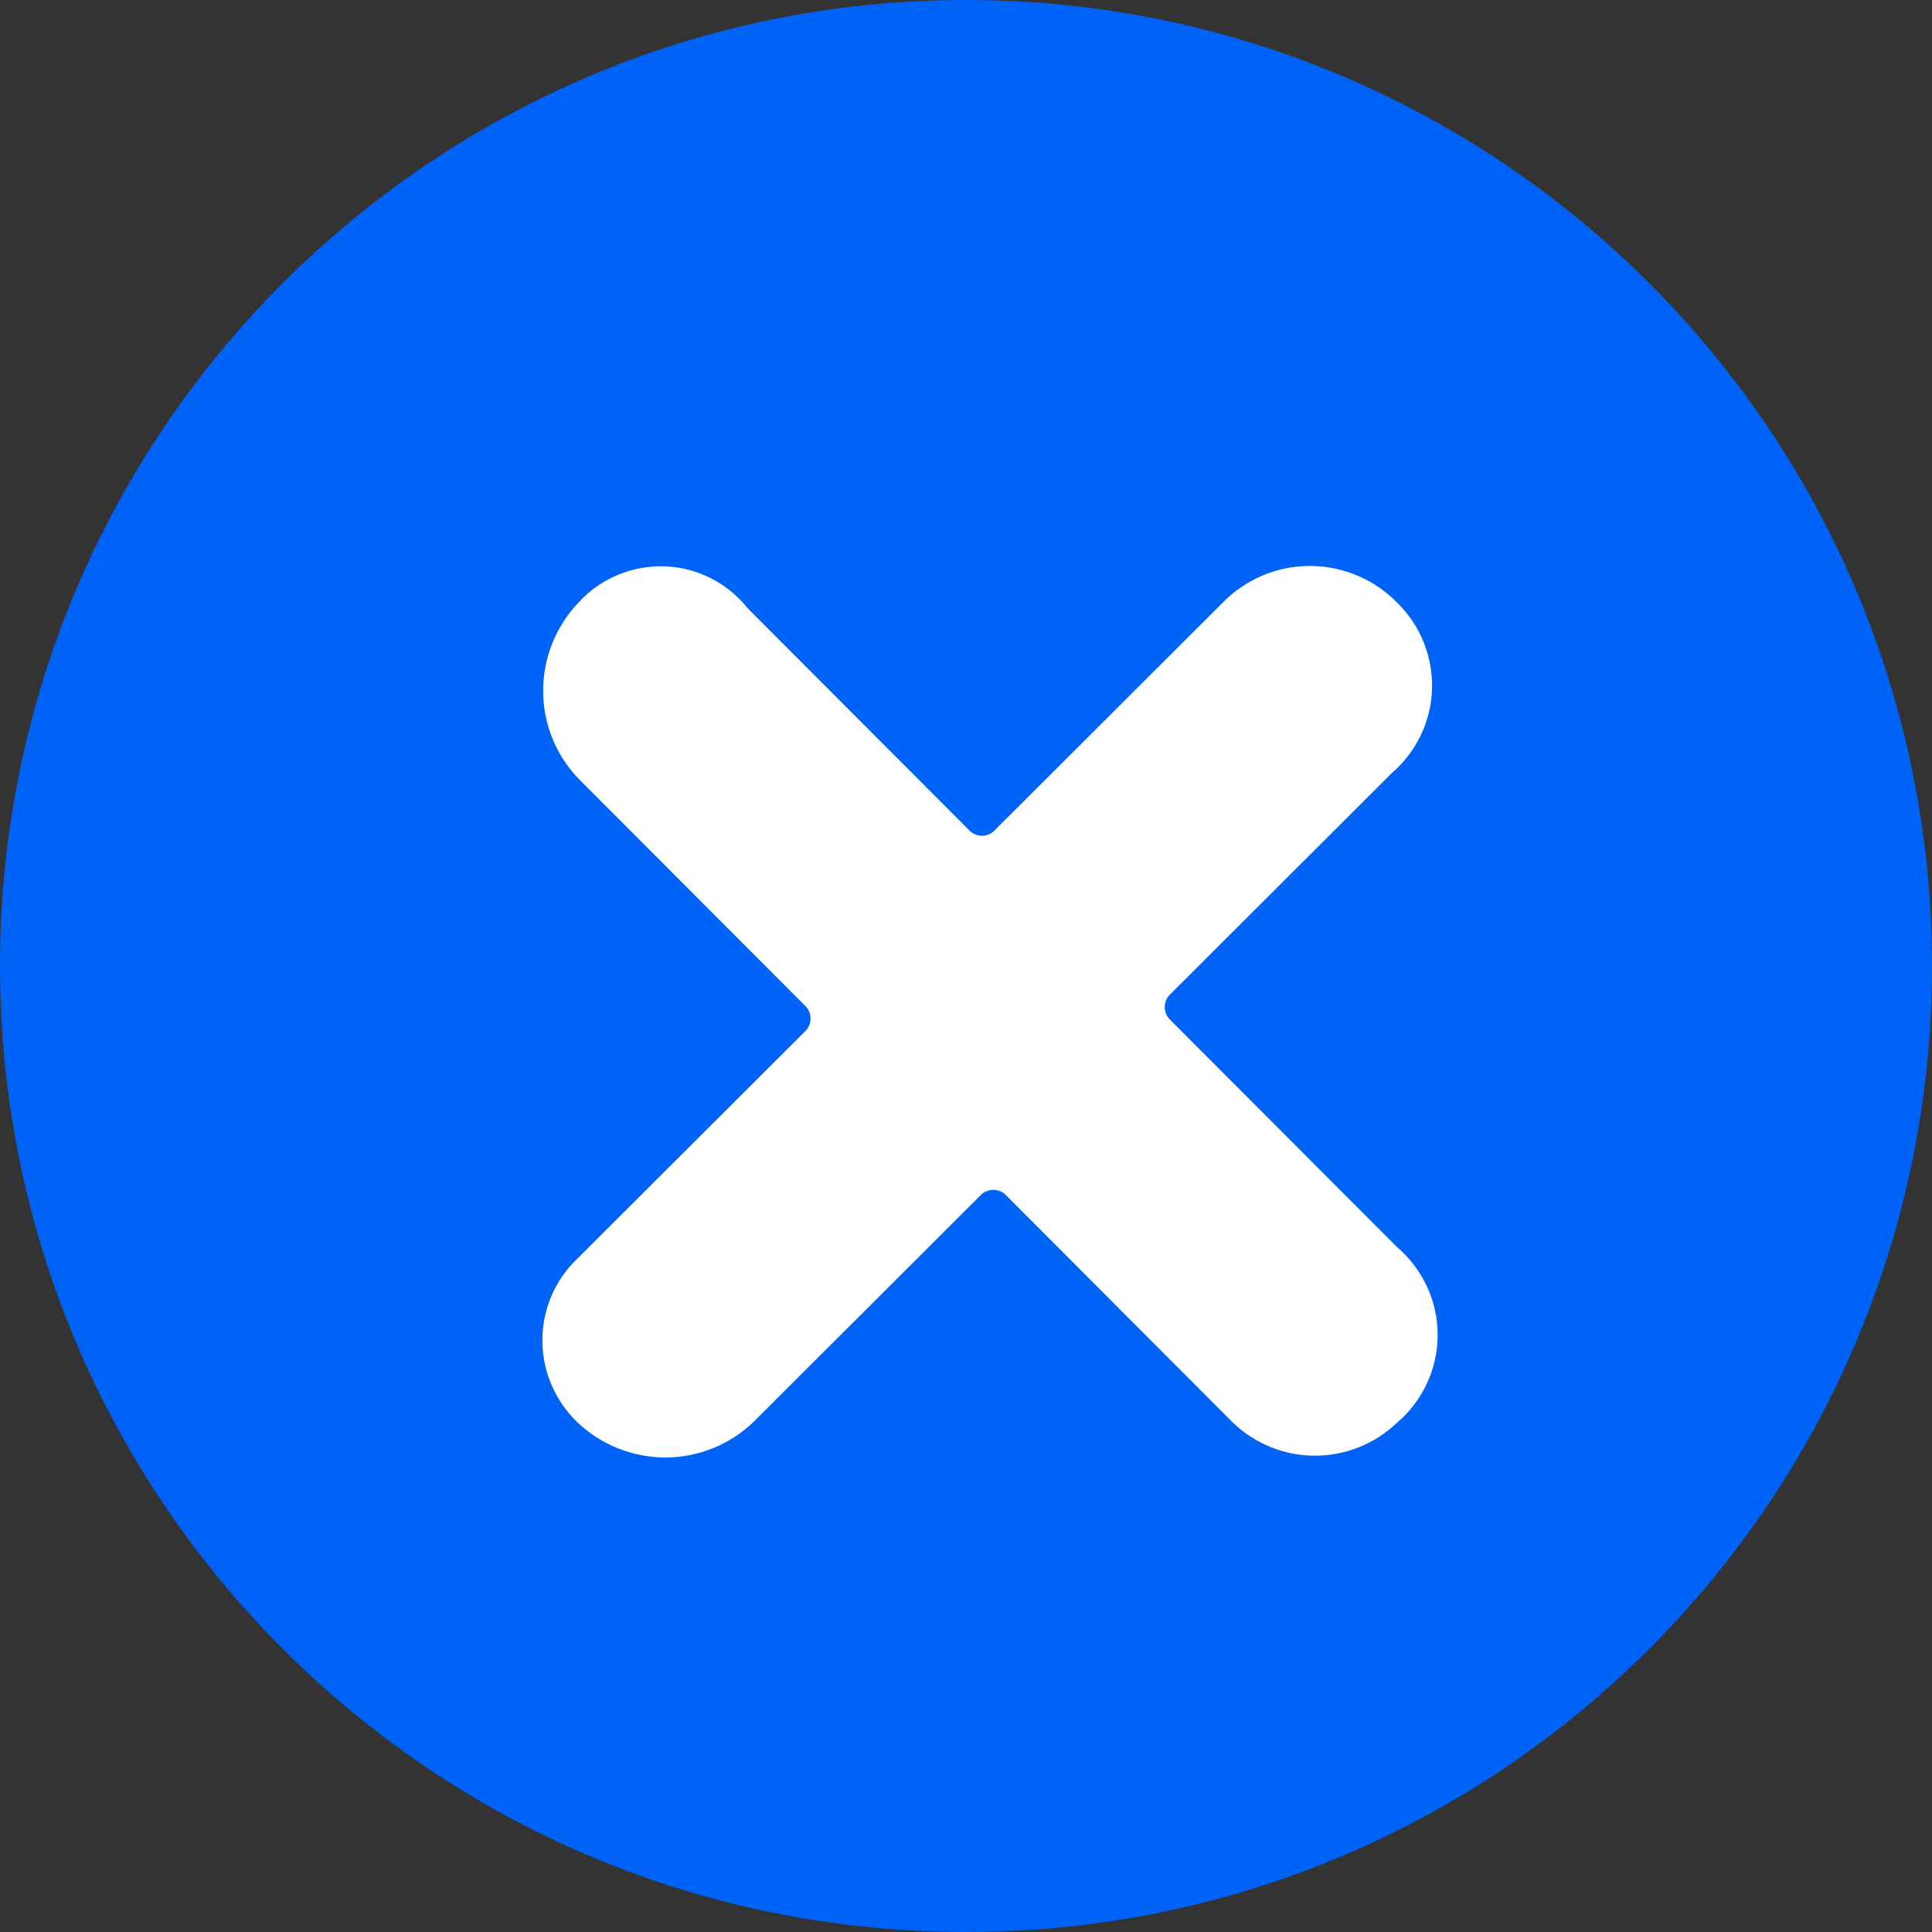 <svg width="15" height="15" viewBox="0 0 15 15" fill="none" xmlns="http://www.w3.org/2000/svg">
<rect x="0" y="0" width="15" height="15" fill="#333333" stroke="none"/>
<path d="M15 7.5C15 11.642 11.642 15 7.5 15C3.358 15 0 11.642 0 7.5C0 3.358 3.358 0 7.5 0C11.642 0 15 3.358 15 7.5Z" fill="#0063F7"/>
<path d="M10.847 9.683L9.077 7.91C9.055 7.884 9.043 7.852 9.043 7.819C9.043 7.785 9.055 7.753 9.077 7.728L10.806 6.002C10.9 5.921 10.976 5.822 11.03 5.71C11.084 5.599 11.114 5.477 11.118 5.353C11.122 5.229 11.101 5.106 11.055 4.991C11.01 4.876 10.94 4.771 10.852 4.684C10.764 4.592 10.658 4.519 10.541 4.47C10.424 4.42 10.298 4.394 10.171 4.394C10.044 4.394 9.918 4.419 9.8 4.469C9.683 4.519 9.577 4.592 9.489 4.683L7.715 6.454C7.69 6.476 7.657 6.489 7.624 6.489C7.59 6.489 7.558 6.476 7.533 6.454L5.808 4.726C5.73 4.628 5.632 4.547 5.52 4.49C5.408 4.433 5.285 4.401 5.16 4.397C5.034 4.393 4.909 4.416 4.794 4.465C4.678 4.513 4.574 4.587 4.49 4.68C4.315 4.864 4.217 5.108 4.217 5.362C4.216 5.615 4.314 5.86 4.489 6.043L6.259 7.817C6.281 7.842 6.293 7.874 6.293 7.908C6.293 7.941 6.281 7.974 6.259 7.999L4.485 9.77C4.398 9.852 4.329 9.951 4.282 10.06C4.235 10.169 4.211 10.287 4.211 10.406C4.211 10.525 4.235 10.643 4.282 10.752C4.329 10.862 4.397 10.96 4.483 11.043C4.667 11.218 4.911 11.315 5.165 11.316C5.419 11.316 5.663 11.218 5.847 11.043L7.621 9.272C7.646 9.25 7.678 9.238 7.712 9.238C7.745 9.238 7.778 9.25 7.803 9.272L9.573 11.046C9.744 11.21 9.972 11.302 10.209 11.302C10.447 11.302 10.675 11.21 10.846 11.046C10.945 10.963 11.024 10.858 11.079 10.74C11.133 10.623 11.162 10.495 11.162 10.365C11.162 10.235 11.134 10.107 11.079 9.989C11.025 9.872 10.946 9.767 10.847 9.683Z" fill="white"/>
</svg>
